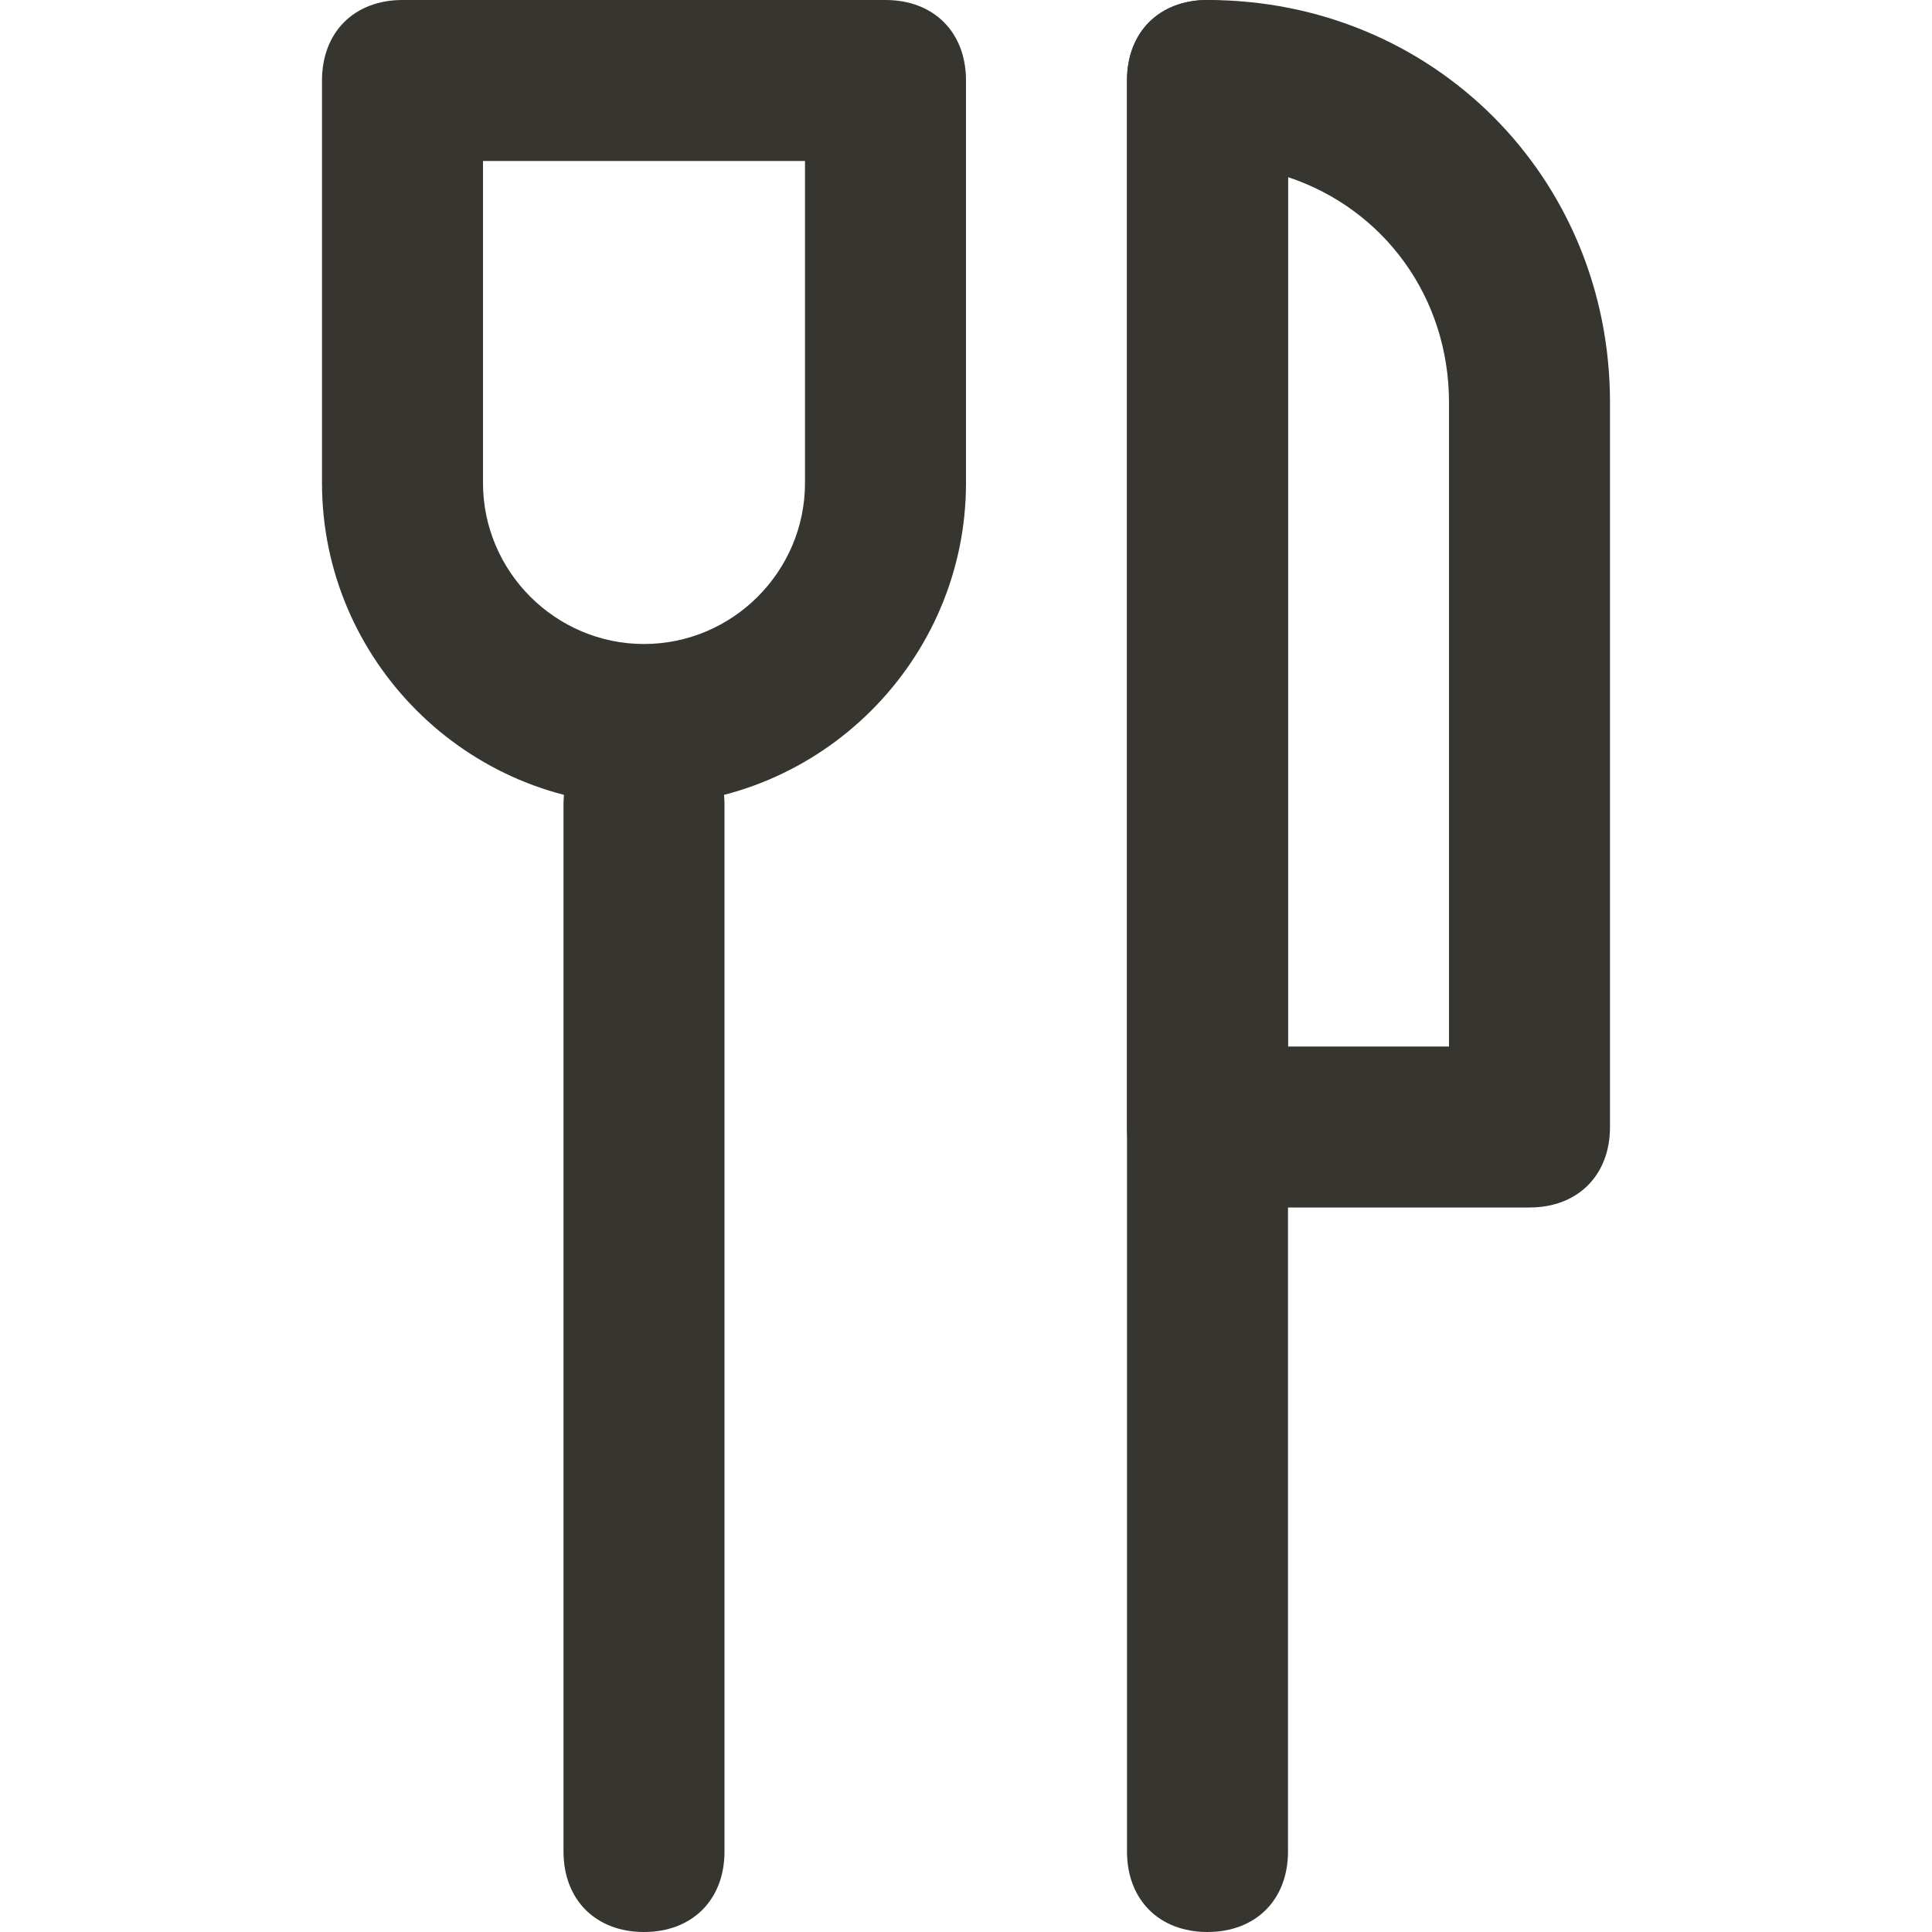 <!-- Generated by IcoMoon.io -->
<svg version="1.1" xmlns="http://www.w3.org/2000/svg" width="280" height="280" viewBox="0 0 280 280">
<title>mi-fork-knife</title>
<path fill="#37352f" d="M93.333 116.667v0c-25.667 0-46.667-21-46.667-46.667v-58.333c0-7 4.667-11.667 11.667-11.667h70c7 0 11.667 4.667 11.667 11.667v58.333c0 25.667-21 46.667-46.667 46.667zM70 23.333v46.667c0 12.833 10.5 23.333 23.333 23.333v0c12.833 0 23.333-10.5 23.333-23.333v-46.667h-46.667z"></path>
<path fill="#37352f" d="M93.333 280c-7 0-11.667-4.667-11.667-11.667v-151.667c0-7 4.667-11.667 11.667-11.667s11.667 4.667 11.667 11.667v151.667c0 7-4.667 11.667-11.667 11.667z"></path>
<path fill="#37352f" d="M175 280c-7 0-11.667-4.667-11.667-11.667v-256.667c0-7 4.667-11.667 11.667-11.667s11.667 4.667 11.667 11.667v256.667c0 7-4.667 11.667-11.667 11.667z"></path>
<path fill="#37352f" d="M221.667 175h-46.667c-7 0-11.667-4.667-11.667-11.667v-151.667c0-7 4.667-11.667 11.667-11.667 32.667 0 58.333 25.667 58.333 58.333v105c0 7-4.667 11.667-11.667 11.667zM186.667 151.667h23.333v-93.333c0-15.167-9.333-28-23.333-32.667v126z"></path>
</svg>
